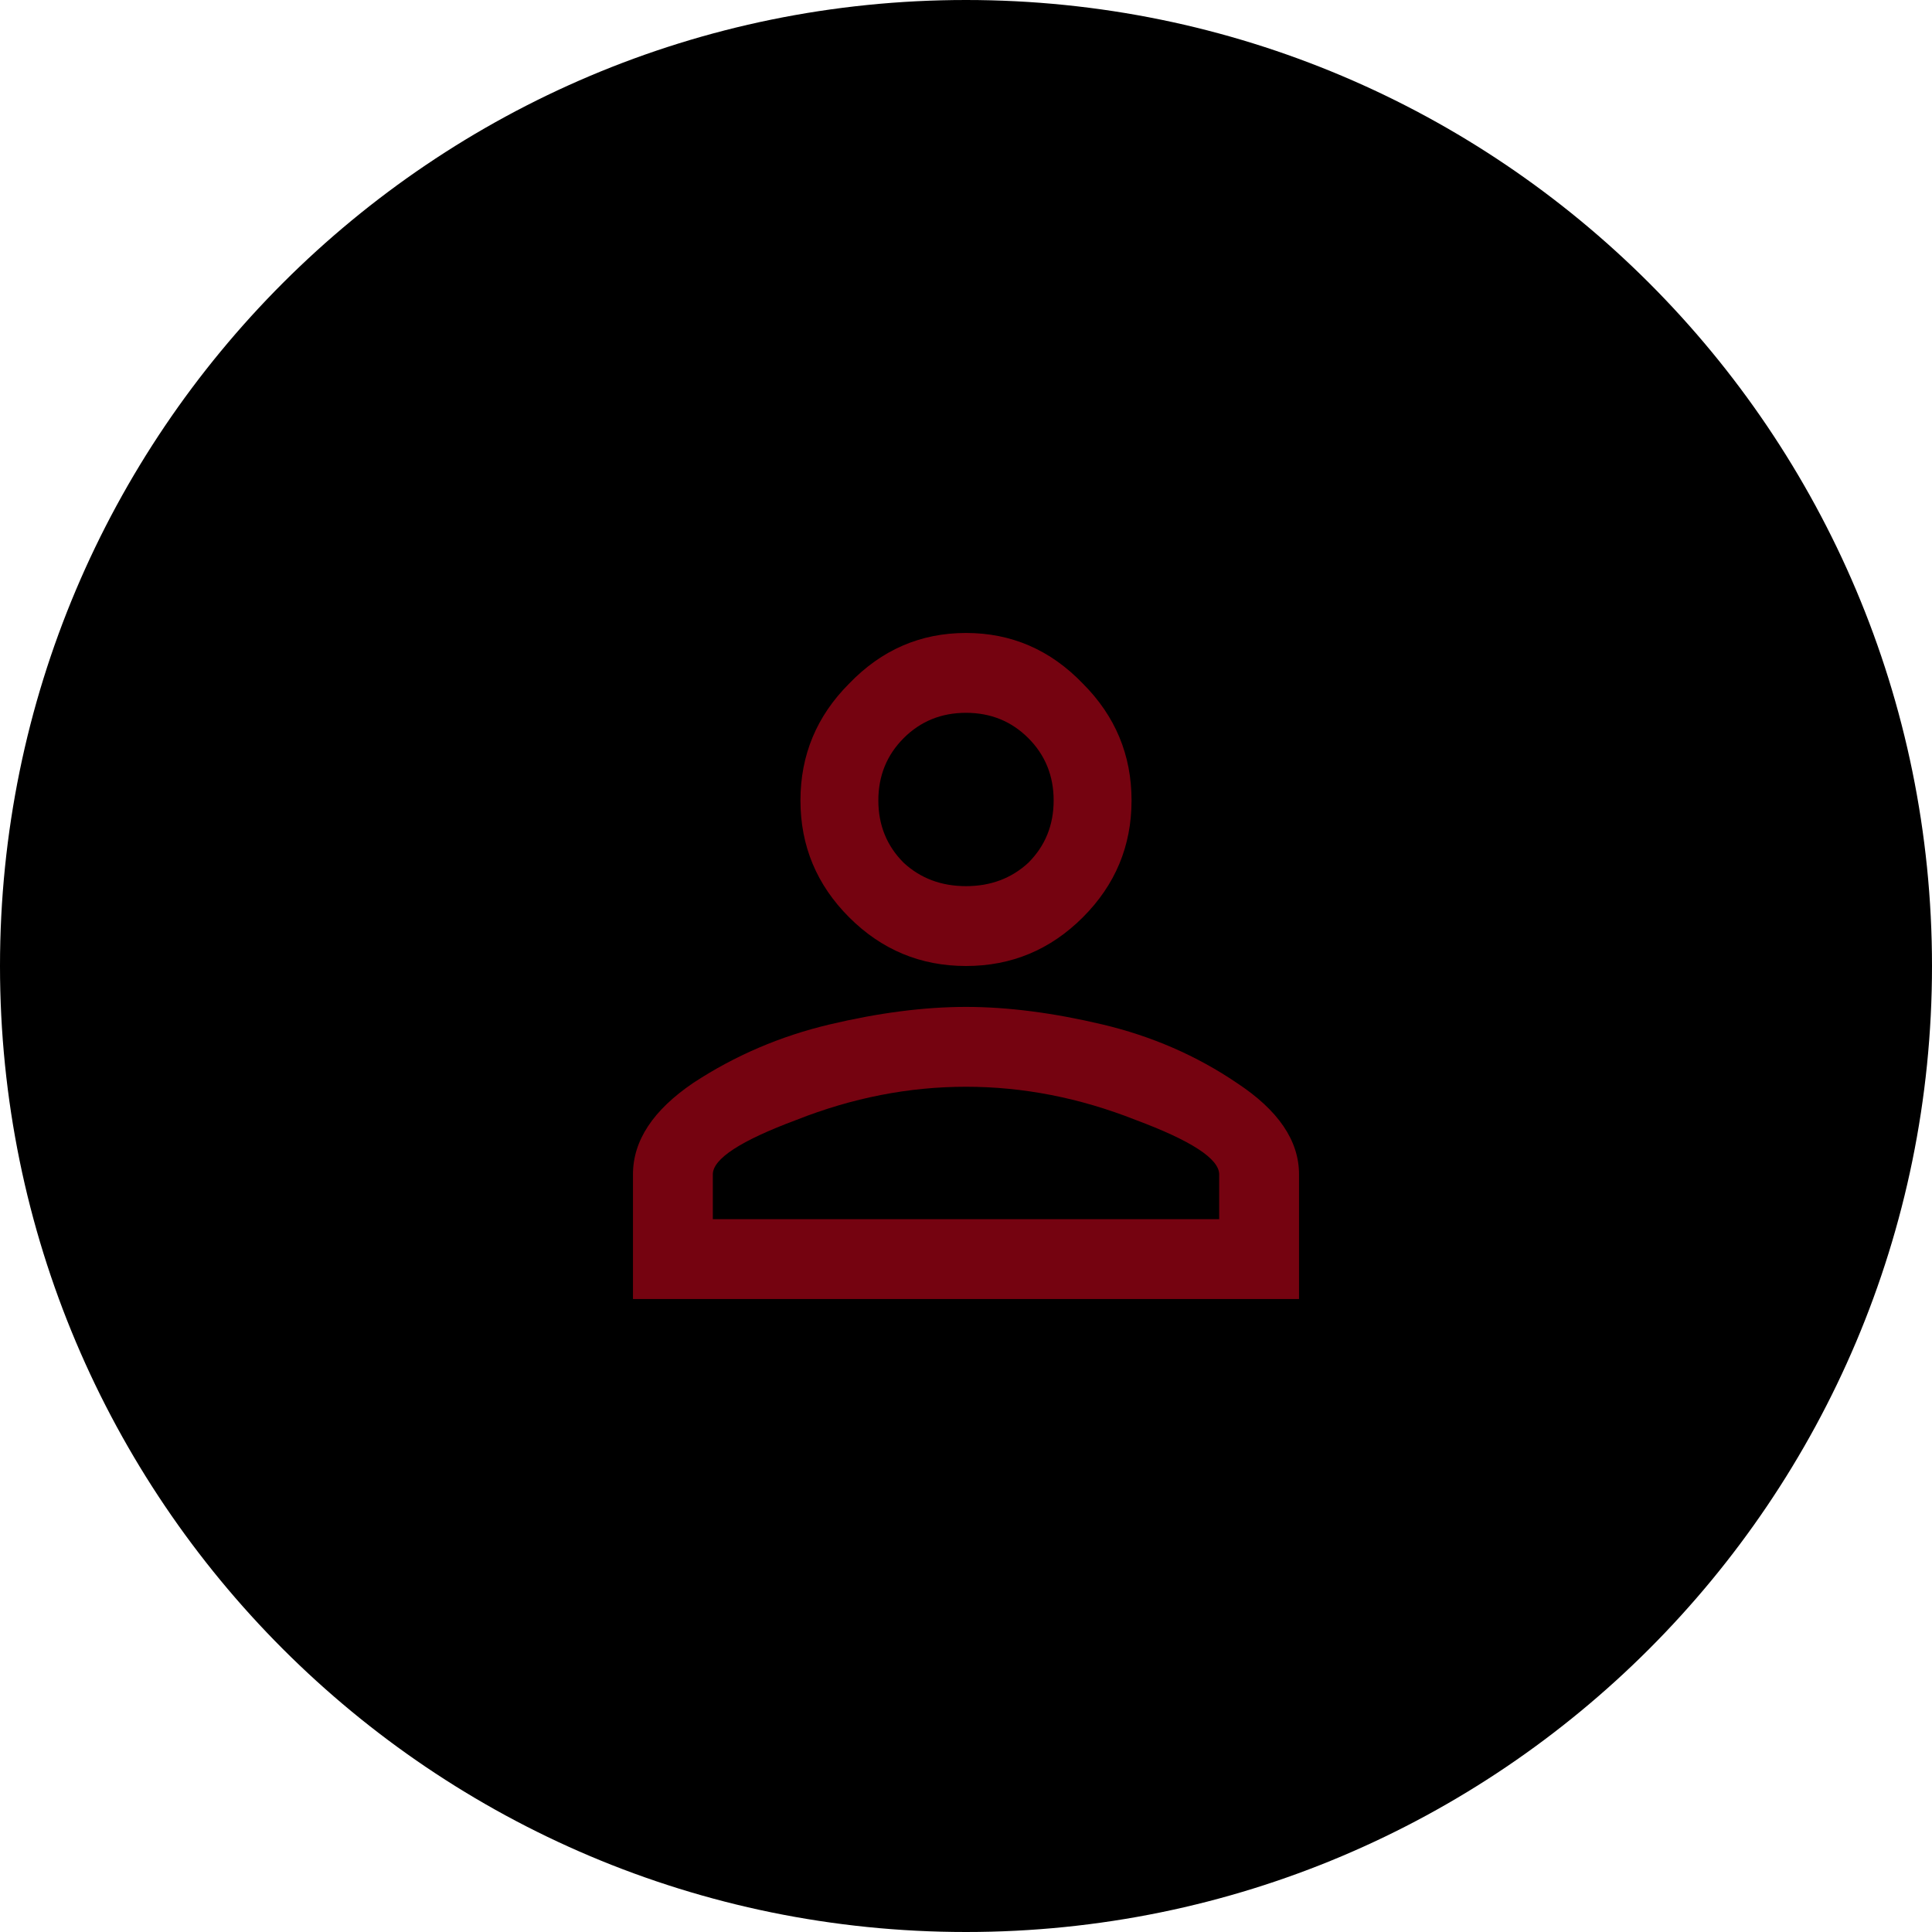 <svg width="186" height="186" xmlns="http://www.w3.org/2000/svg" xmlns:xlink="http://www.w3.org/1999/xlink" xml:space="preserve" overflow="hidden"><defs><clipPath id="clip0"><rect x="0" y="0" width="186" height="186"/></clipPath></defs><g clip-path="url(#clip0)"><path d="M93 0C144.362-2.84217e-14 186 41.638 186 93L186 93C186 144.362 144.362 186 93 186L93 186C41.638 186 0 144.362 0 93L0 93C-1.42109e-14 41.638 41.638-1.42109e-14 93-2.84217e-14Z" fill="#000000"/><path d="M79.875 98.625C84.625 97.5 89 96.938 93 96.938 97 96.938 101.375 97.5 106.125 98.625 110.875 99.75 115.188 101.625 119.062 104.25 123.062 106.875 125.062 109.812 125.062 113.062L125.062 125.062 60.938 125.062 60.938 113.062C60.938 109.812 62.875 106.875 66.75 104.25 70.75 101.625 75.125 99.75 79.875 98.625ZM81.75 65.812C84.875 62.562 88.625 60.938 93 60.938 97.375 60.938 101.125 62.562 104.25 65.812 107.375 68.938 108.938 72.688 108.938 77.062 108.938 81.438 107.375 85.188 104.25 88.312 101.125 91.438 97.375 93 93 93 88.625 93 84.875 91.438 81.75 88.312 78.625 85.188 77.062 81.438 77.062 77.062 77.062 72.688 78.625 68.938 81.75 65.812ZM109.312 107.812C103.938 105.688 98.5 104.625 93 104.625 87.5 104.625 82.062 105.688 76.688 107.812 71.312 109.812 68.625 111.562 68.625 113.062L68.625 117.375 117.375 117.375 117.375 113.062C117.375 111.562 114.688 109.812 109.312 107.812ZM99 71.062C97.375 69.438 95.375 68.625 93 68.625 90.625 68.625 88.625 69.438 87 71.062 85.375 72.688 84.562 74.688 84.562 77.062 84.562 79.438 85.375 81.438 87 83.062 88.625 84.562 90.625 85.312 93 85.312 95.375 85.312 97.375 84.562 99 83.062 100.625 81.438 101.438 79.438 101.438 77.062 101.438 74.688 100.625 72.688 99 71.062Z" fill="#750310"/></g></svg>